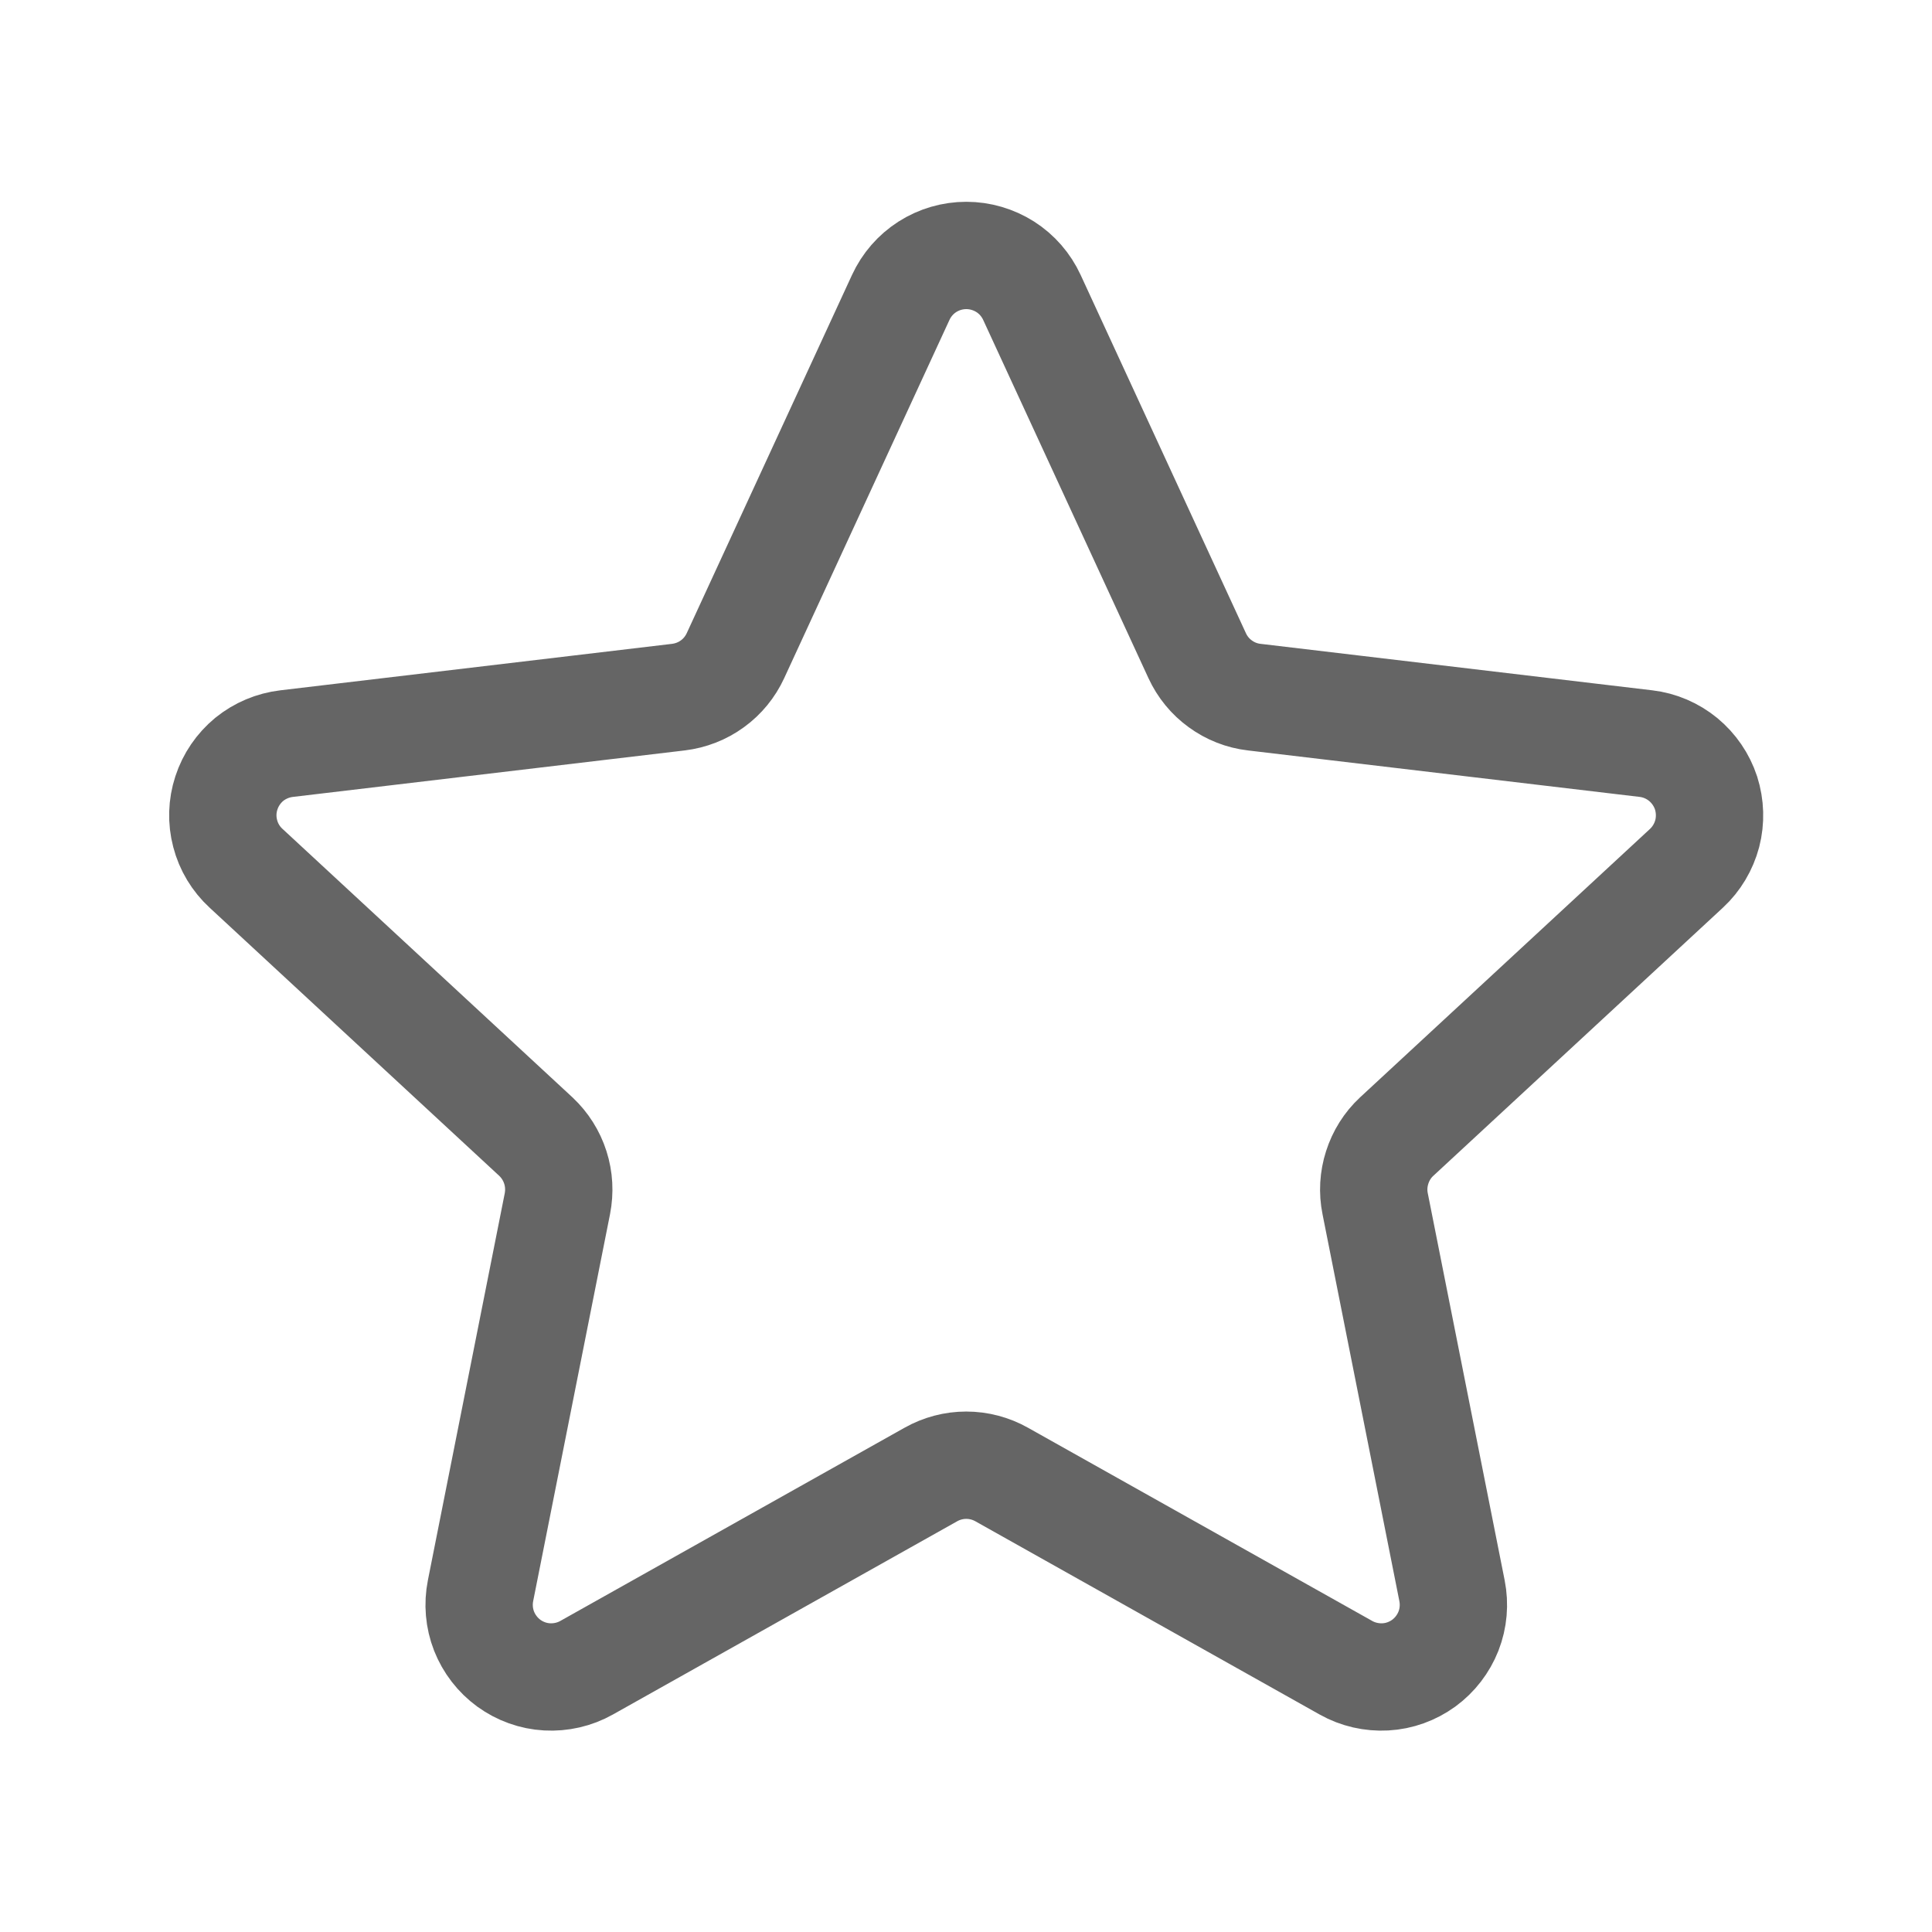 <svg width="18" height="18" viewBox="0 0 18 18" fill="none" xmlns="http://www.w3.org/2000/svg">
<path d="M8.672 13.738L5.465 15.538C5.353 15.601 5.225 15.63 5.097 15.623C4.968 15.616 4.845 15.571 4.741 15.496C4.637 15.42 4.557 15.316 4.51 15.197C4.463 15.077 4.452 14.946 4.477 14.82L5.193 11.215C5.215 11.102 5.209 10.986 5.174 10.877C5.139 10.767 5.076 10.668 4.993 10.59L2.293 8.09C2.198 8.003 2.13 7.89 2.098 7.766C2.065 7.641 2.069 7.51 2.109 7.388C2.149 7.265 2.223 7.157 2.322 7.075C2.422 6.994 2.543 6.943 2.671 6.928L6.321 6.495C6.435 6.481 6.544 6.439 6.637 6.371C6.73 6.304 6.804 6.213 6.852 6.109L8.392 2.771C8.446 2.654 8.532 2.555 8.64 2.486C8.748 2.417 8.874 2.38 9.003 2.38C9.131 2.38 9.257 2.417 9.366 2.486C9.474 2.555 9.56 2.654 9.614 2.771L11.154 6.109C11.202 6.213 11.276 6.304 11.369 6.371C11.462 6.439 11.571 6.482 11.685 6.495L15.335 6.928C15.463 6.943 15.583 6.995 15.682 7.076C15.781 7.158 15.855 7.266 15.895 7.388C15.934 7.511 15.938 7.642 15.906 7.766C15.873 7.89 15.806 8.003 15.712 8.09L13.012 10.59C12.928 10.668 12.866 10.767 12.831 10.877C12.796 10.986 12.789 11.102 12.812 11.215L13.528 14.82C13.553 14.946 13.542 15.077 13.495 15.197C13.448 15.316 13.368 15.42 13.264 15.496C13.16 15.571 13.037 15.616 12.908 15.623C12.78 15.63 12.652 15.601 12.54 15.538L9.333 13.738C9.232 13.681 9.118 13.651 9.002 13.651C8.887 13.651 8.773 13.681 8.672 13.738V13.738Z" stroke="#656565" stroke-linejoin="round"/>
</svg>
